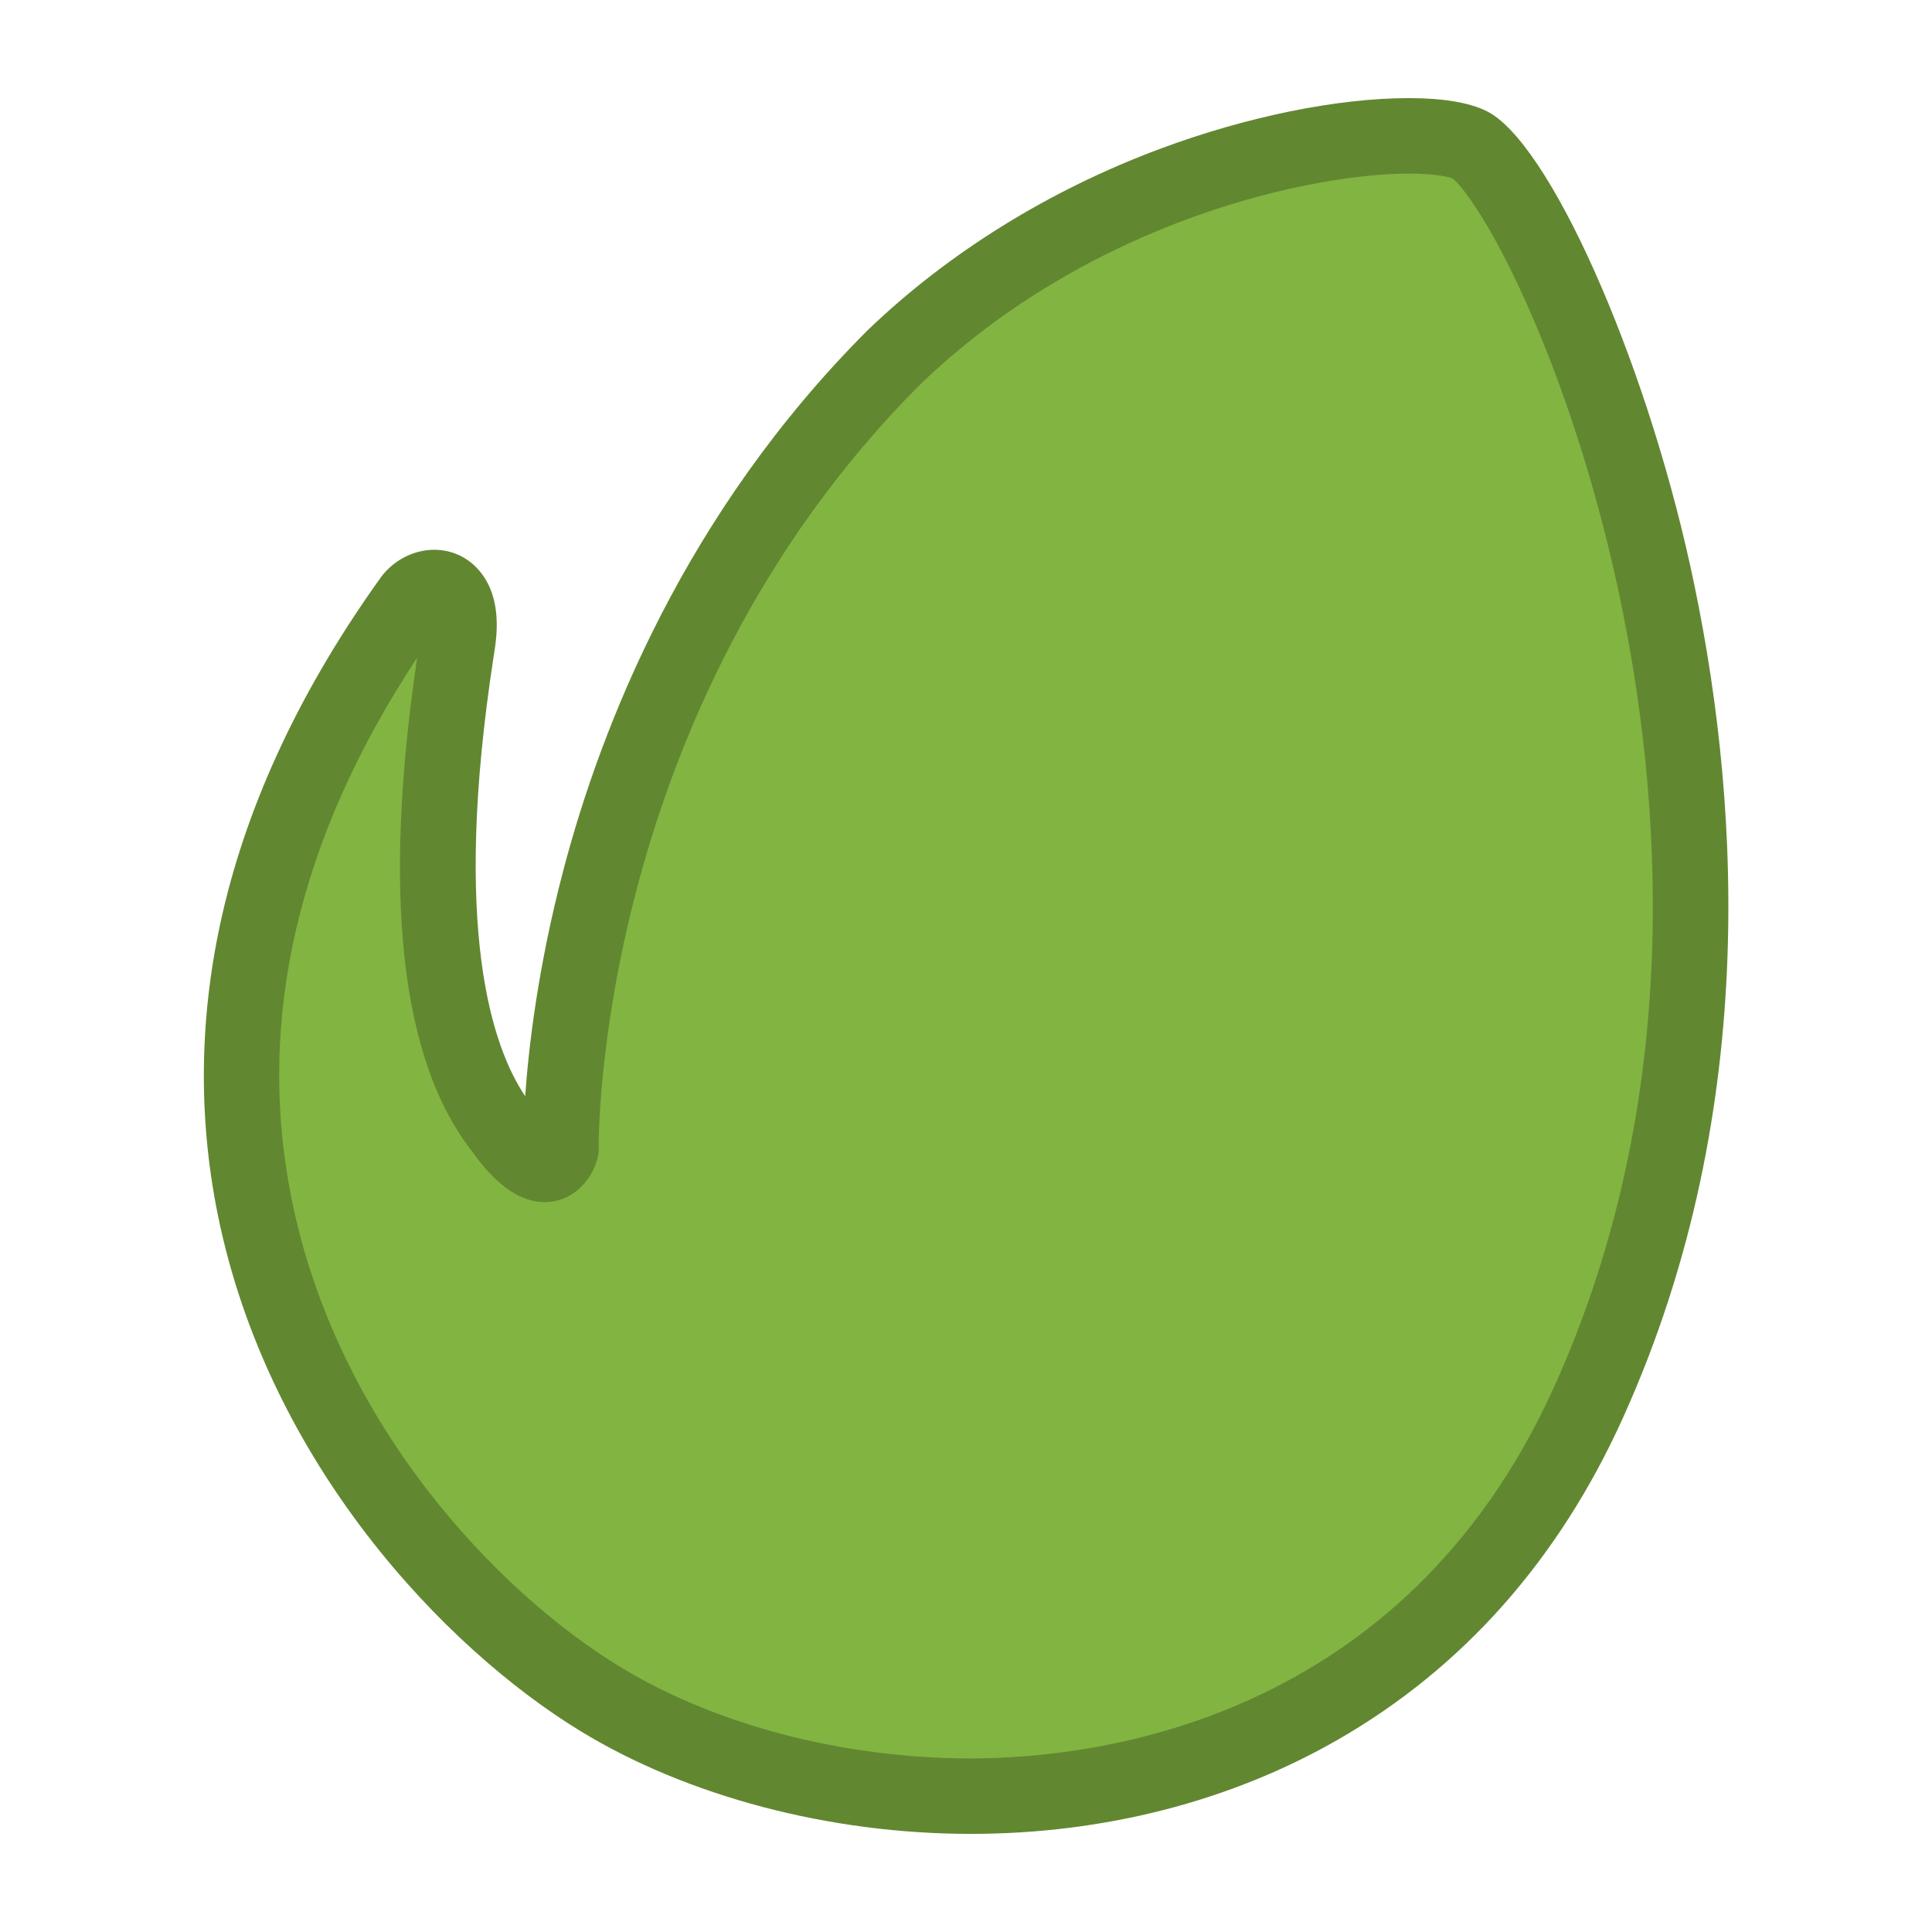 <?xml version="1.0" ?><!DOCTYPE svg  PUBLIC '-//W3C//DTD SVG 1.1//EN'  'http://www.w3.org/Graphics/SVG/1.1/DTD/svg11.dtd'><svg height="512px" style="enable-background:new 0 0 512 512;" version="1.1" viewBox="0 0 512 512" width="512px" xml:space="preserve" xmlns="http://www.w3.org/2000/svg" xmlns:xlink="http://www.w3.org/1999/xlink"><g id="comp_x5F_112-envato"><g><g><path d="M389.543,38.413c-15.687-7.729-95.278,1.1-152.656,56.293     c-90.396,90.502-88.229,209.741-88.229,209.741s-2.986,12.264-15.712-5.527c-27.866-35.608-13.275-117.533-11.633-128.948     c2.307-16.087-7.923-16.552-12.177-11.247C8.43,298.922,99.372,413.709,158.915,450.146     c69.72,42.656,207.231,42.628,262.004-78.374C489.153,221.094,409.208,48.063,389.543,38.413z" style="fill:#82B441;"/><g><path d="M257.257,485.999c-0.002,0-0.003,0-0.005,0c-37.431-0.001-75.176-9.96-103.556-27.323      c-35.976-22.016-82.704-71.068-95.998-136.862c-5.299-26.227-4.865-53.074,1.289-79.797      c6.887-29.904,21.026-59.891,42.027-89.125c0.103-0.144,0.209-0.284,0.32-0.422c3.4-4.24,8.533-6.771,13.729-6.771      c4.617,0,8.833,1.929,11.87,5.433c4.089,4.718,5.528,11.534,4.277,20.261c-0.096,0.666-0.232,1.554-0.401,2.648      c-11.146,72.346-0.307,103.583,8.369,116.455c0.915-13.04,3.39-34.165,10.02-59.51c10.128-38.715,32.335-95.01,80.612-143.345      c0.047-0.047,0.095-0.094,0.143-0.14c21.349-20.536,48.192-37.175,77.63-48.118C330.461,30.878,354.438,26,373.368,26      c9.03,0,15.959,1.158,20.595,3.442c16.403,8.049,41.643,64.415,53.997,120.617c12.573,57.196,19.669,142.806-17.932,225.837      c-16.955,37.457-42.349,66.102-75.474,85.136C326.131,477.365,292.485,485.999,257.257,485.999z M110.544,174.302      c-31.63,47.937-42.813,96.179-33.241,143.55c12.019,59.485,54.288,103.849,86.832,123.764      c25.326,15.495,59.266,24.382,93.117,24.383c33.085,0.001,114.374-9.581,154.557-98.352      c34.864-76.989,28.612-156.949,17.229-210.471c-5.78-27.176-14.506-54.5-24.568-76.939c-10.164-22.667-17.53-31.448-19.5-32.922      C383.772,46.816,380.092,46,373.368,46c-24.69,0-83.511,11.677-129.477,55.844c-86.332,86.491-85.256,201.272-85.235,202.421      c0.016,0.857-0.08,1.714-0.282,2.548c-1.379,5.661-6.36,11.754-14.041,11.754c-8.548,0-15.147-7.742-19.398-13.658      C106.146,280.723,101.309,236.795,110.544,174.302z" style="fill:#628731;"/></g></g></g></g><g id="Layer_1"/></svg>